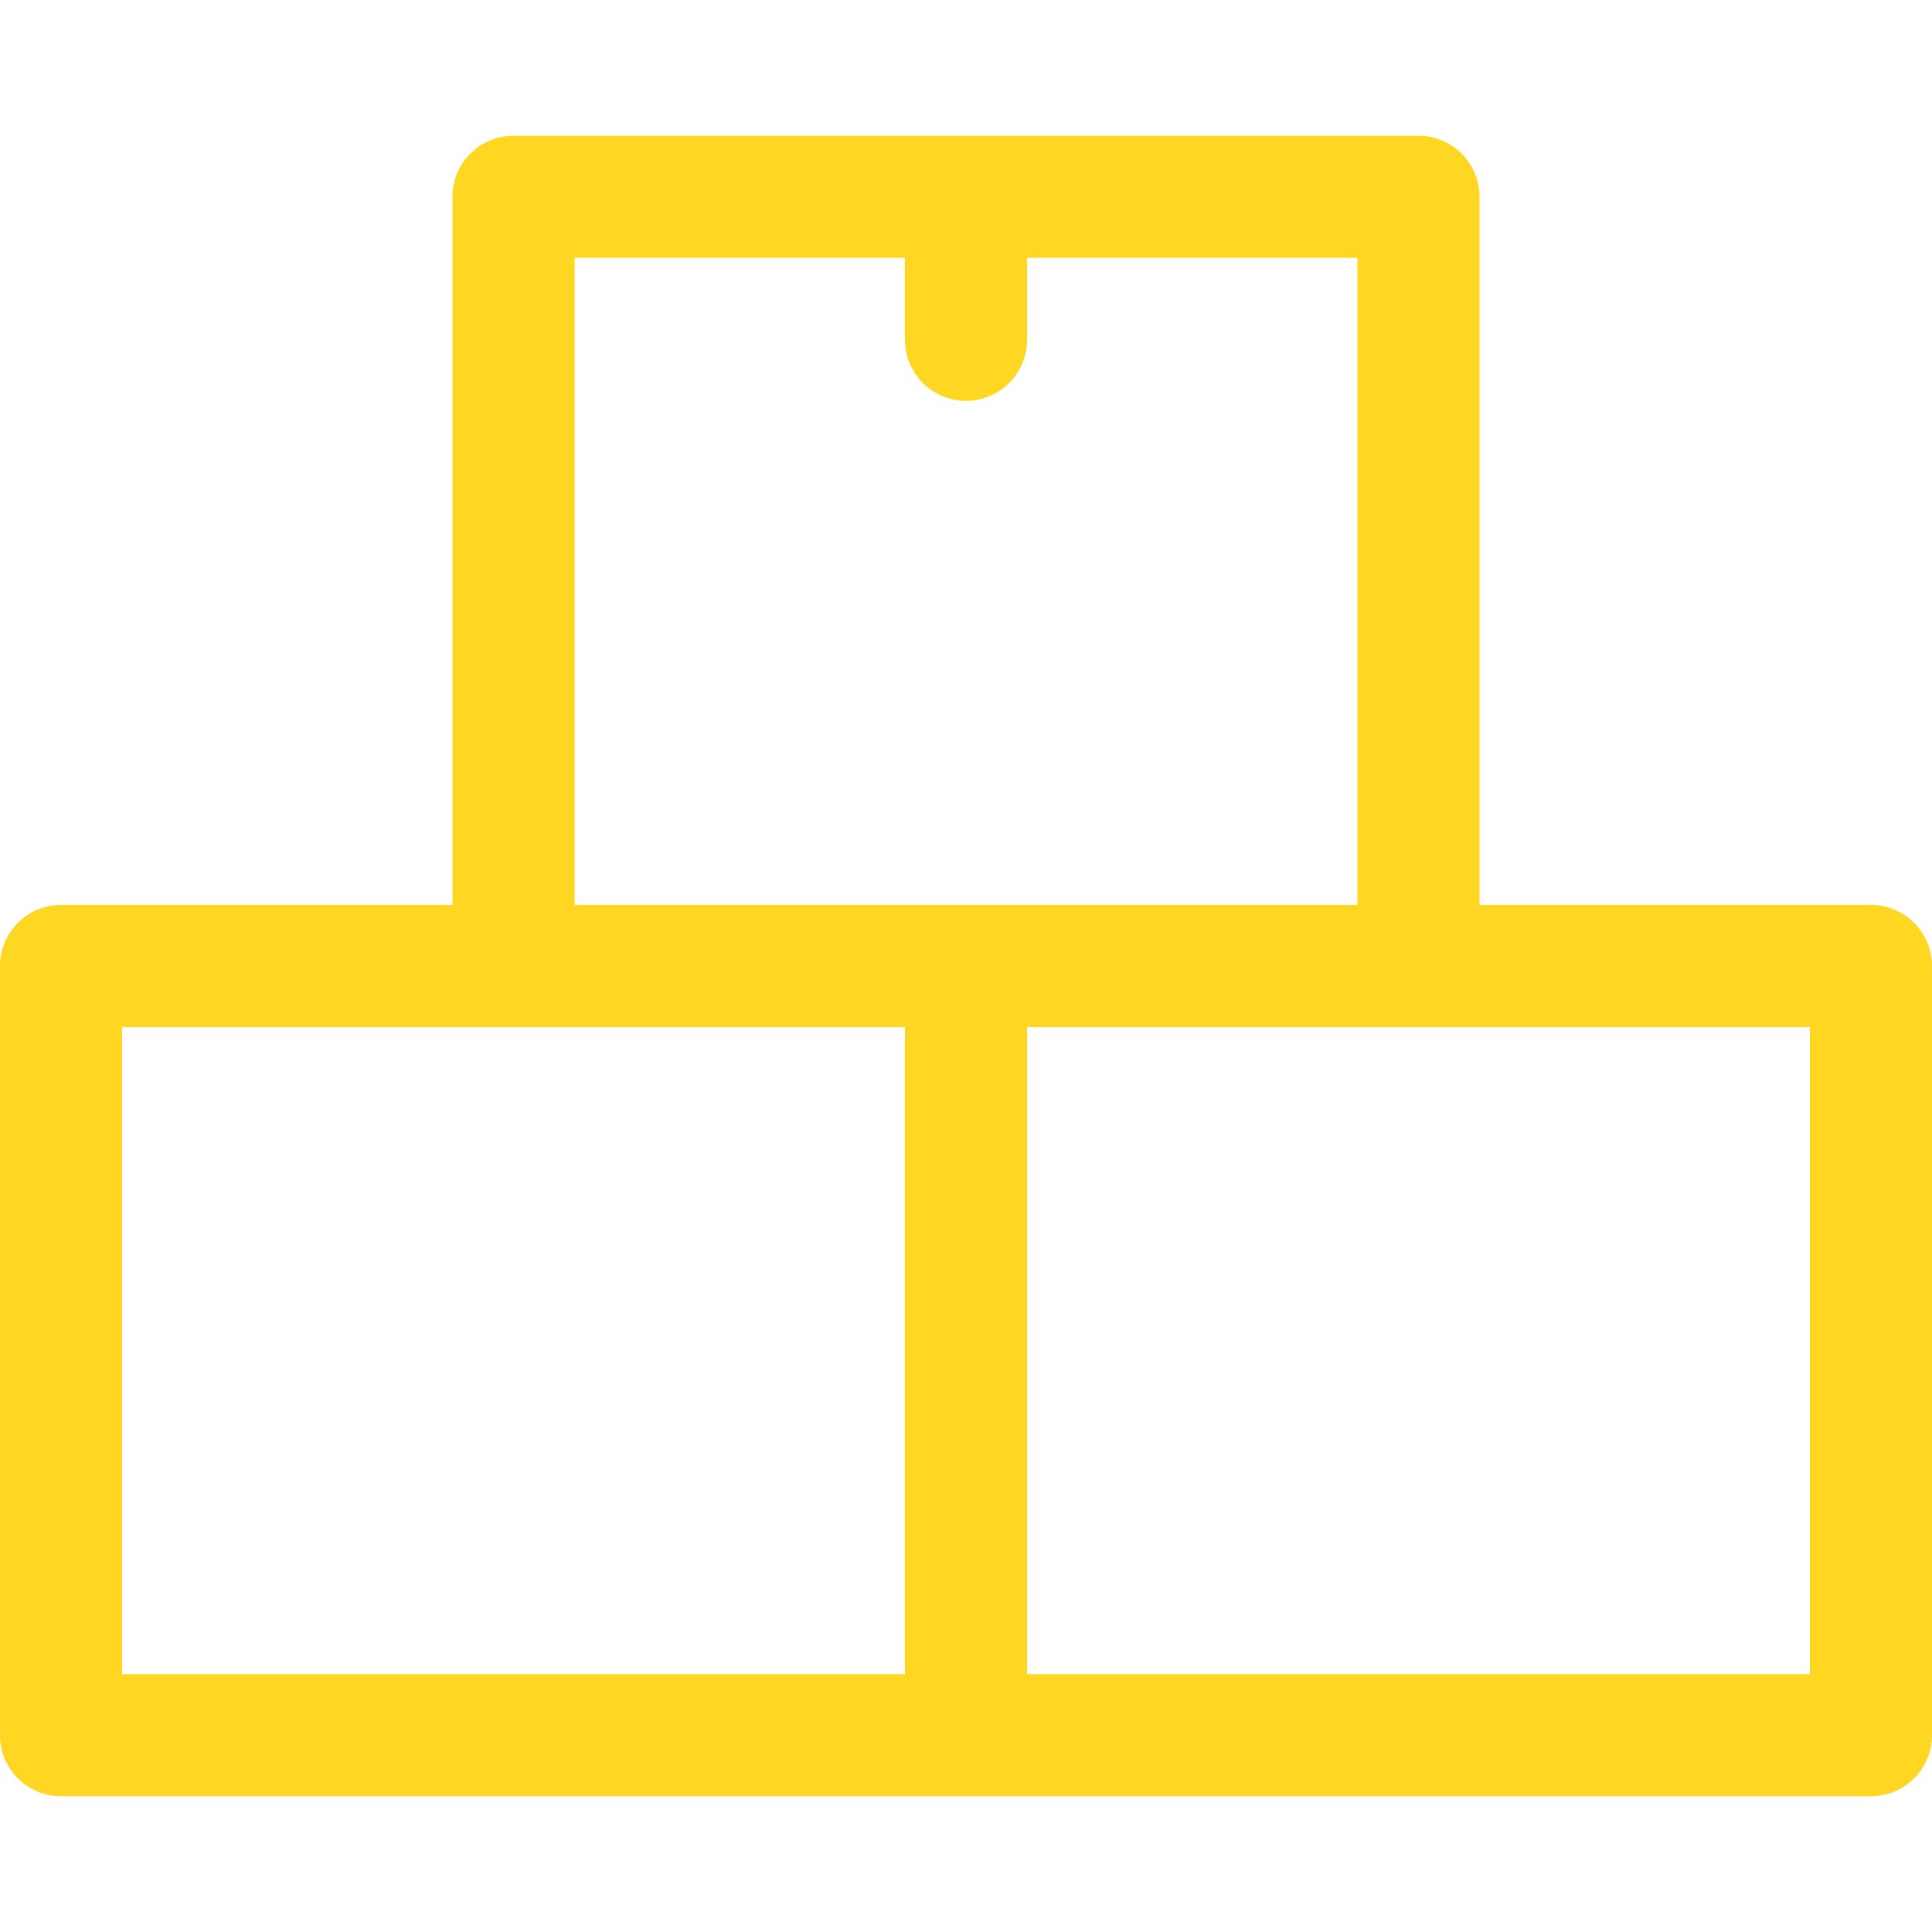 <!DOCTYPE svg PUBLIC "-//W3C//DTD SVG 1.1//EN" "http://www.w3.org/Graphics/SVG/1.1/DTD/svg11.dtd">
<!-- Uploaded to: SVG Repo, www.svgrepo.com, Transformed by: SVG Repo Mixer Tools -->
<svg fill="#FFD622" height="133px" width="133px" version="1.1" id="Layer_1" xmlns="http://www.w3.org/2000/svg" xmlns:xlink="http://www.w3.org/1999/xlink" viewBox="0 0 512.001 512.001" xml:space="preserve">
<g id="SVGRepo_bgCarrier" stroke-width="0"/>
<g id="SVGRepo_tracerCarrier" stroke-linecap="round" stroke-linejoin="round"/>
<g id="SVGRepo_iconCarrier"> <g> <g> <path d="M495.817,239.818H392.092V52.156c0-8.937-7.246-16.183-16.183-16.183H136.091c-8.938,0-16.183,7.246-16.183,16.183 v187.661H16.183C7.246,239.817,0,247.063,0,256.001v203.844c0,8.937,7.246,16.183,16.183,16.183h239.817h239.817 c8.937,0,16.183-7.246,16.183-16.183V256.001C512,247.064,504.755,239.818,495.817,239.818z M239.817,443.663H32.366V272.185 h103.725h103.726V443.663z M152.275,239.817V68.34h87.543v21.709c0,8.938,7.246,16.183,16.183,16.183s16.183-7.246,16.183-16.183 V68.34h87.543v171.478H256.001H152.275z M479.635,443.663h-0.001h-207.45V272.185H375.91h103.725V443.663z"/> </g> </g> </g>
</svg>